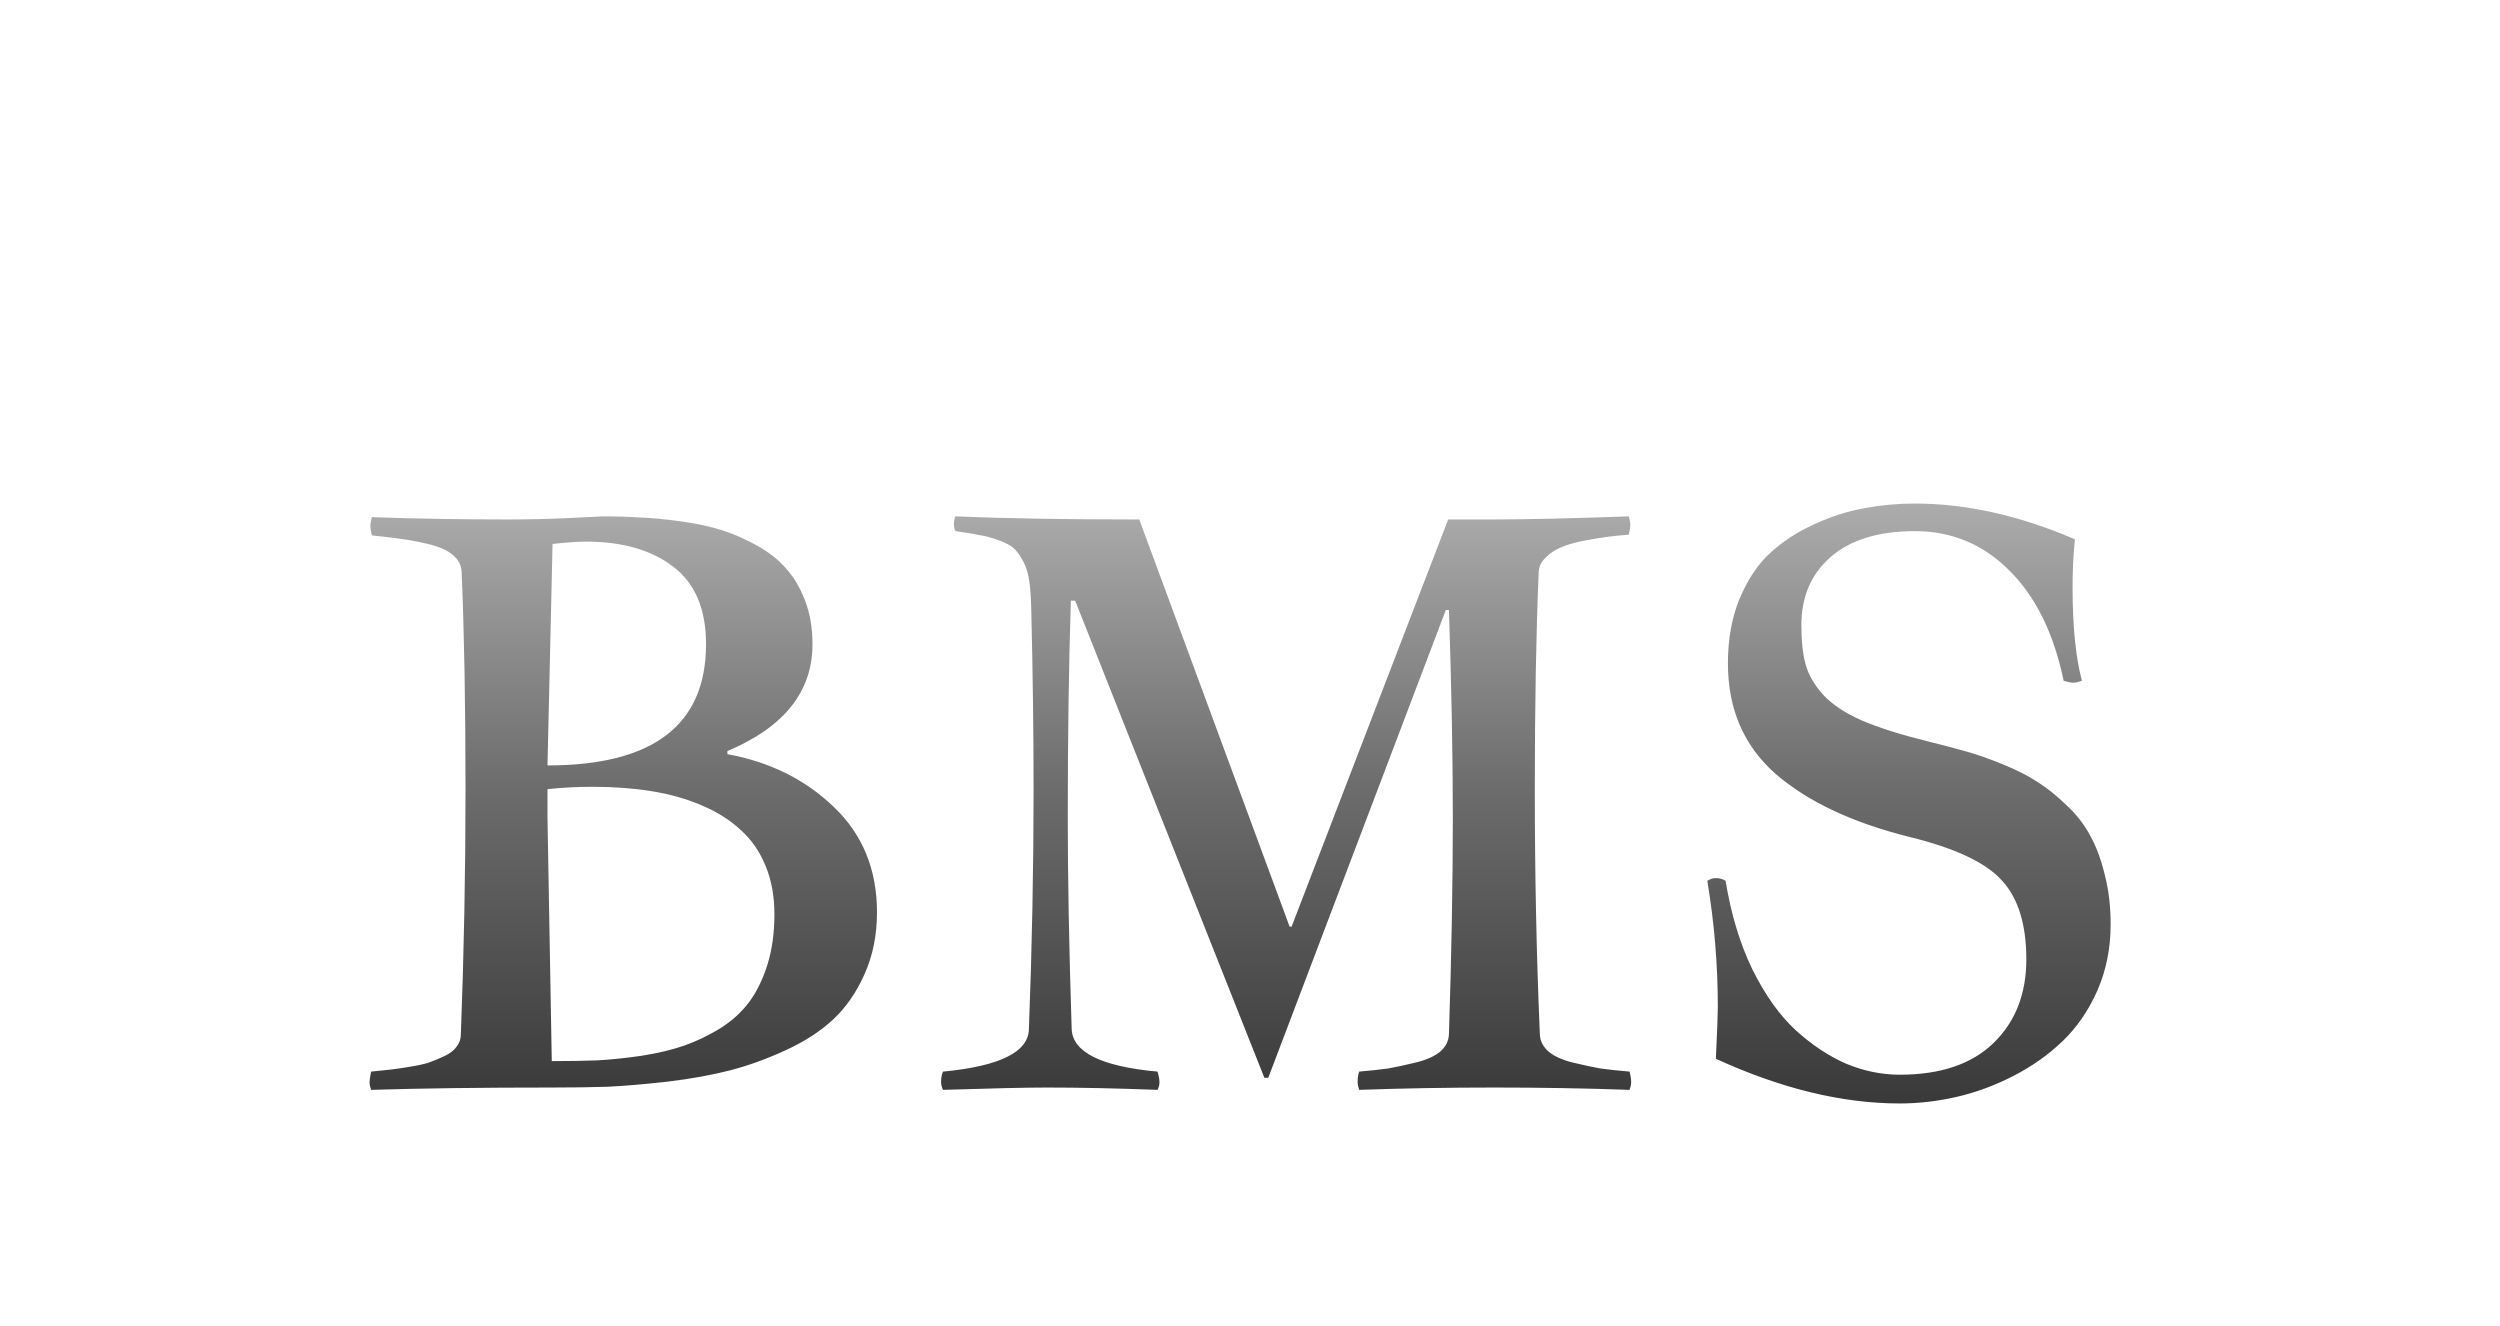 <svg width="377" height="200" viewBox="0 0 377 200" fill="none" xmlns="http://www.w3.org/2000/svg">
<rect width="377" height="200" rx="15" fill="white"/>
<g filter="url(#filter0_ddddd_902_709)">
<path d="M56.078 57.984C62.641 58.219 69.477 58.336 76.586 58.336C79.945 58.336 83.148 58.258 86.195 58.102C89.242 57.945 90.805 57.867 90.883 57.867C92.992 57.867 94.926 57.926 96.684 58.043C98.481 58.121 100.492 58.316 102.719 58.629C104.984 58.941 106.996 59.371 108.754 59.918C110.512 60.465 112.27 61.227 114.027 62.203C115.824 63.18 117.309 64.332 118.48 65.66C119.691 66.988 120.668 68.629 121.41 70.582C122.152 72.535 122.523 74.723 122.523 77.144C122.523 84.293 118.246 89.664 109.691 93.258V93.727C116.098 94.898 121.449 97.555 125.746 101.695C130.082 105.836 132.25 111.129 132.25 117.574C132.25 121.012 131.625 124.117 130.375 126.891C129.164 129.625 127.602 131.891 125.688 133.688C123.773 135.484 121.371 137.047 118.48 138.375C115.59 139.703 112.777 140.719 110.043 141.422C107.309 142.125 104.164 142.691 100.609 143.121C97.094 143.512 94.086 143.766 91.586 143.883C89.086 143.961 86.293 144 83.207 144C72.621 144 63.539 144.117 55.961 144.352C55.805 143.883 55.727 143.492 55.727 143.18C55.727 142.906 55.805 142.379 55.961 141.598C57.133 141.48 58.07 141.383 58.773 141.305C59.477 141.227 60.434 141.09 61.645 140.895C62.895 140.699 63.891 140.484 64.633 140.25C65.414 139.977 66.215 139.645 67.035 139.254C67.856 138.863 68.461 138.395 68.852 137.848C69.281 137.301 69.496 136.676 69.496 135.973C69.965 123.746 70.199 111.422 70.199 99C70.199 86.344 70.004 75.426 69.613 66.246C69.574 65.231 69.125 64.371 68.266 63.668C67.445 62.965 66.195 62.418 64.516 62.027C62.836 61.637 61.488 61.383 60.473 61.266C59.457 61.109 57.992 60.934 56.078 60.738C55.922 60.035 55.844 59.547 55.844 59.273C55.844 59.039 55.922 58.609 56.078 57.984ZM82.562 99V103.336L83.207 140.016C85.824 140.016 88.148 139.977 90.18 139.898C92.211 139.781 94.438 139.547 96.859 139.195C99.281 138.805 101.391 138.297 103.188 137.672C104.984 137.047 106.781 136.188 108.578 135.094C110.375 133.961 111.84 132.633 112.973 131.109C114.105 129.586 115.023 127.711 115.727 125.484C116.43 123.219 116.781 120.68 116.781 117.867C116.781 115.133 116.332 112.691 115.434 110.543C114.535 108.355 113.266 106.539 111.625 105.094C110.023 103.609 108.051 102.379 105.707 101.402C103.402 100.426 100.883 99.723 98.148 99.293C95.453 98.863 92.504 98.648 89.301 98.648C87.074 98.648 84.828 98.766 82.562 99ZM83.324 62.027L82.562 95.426C98.5 95.426 106.469 89.332 106.469 77.144C106.469 71.832 104.809 67.926 101.488 65.426C98.207 62.926 93.832 61.676 88.363 61.676C87.152 61.676 85.473 61.793 83.324 62.027ZM144.086 57.867C151.43 58.18 160.668 58.336 171.801 58.336L194.477 119.742H194.77L218.383 58.336H225.121C229.965 58.336 236.801 58.18 245.629 57.867C245.785 58.492 245.863 58.922 245.863 59.156C245.863 59.43 245.785 59.918 245.629 60.621C244.223 60.738 243.09 60.855 242.23 60.973C241.371 61.09 240.219 61.285 238.773 61.559C237.367 61.832 236.234 62.164 235.375 62.555C234.516 62.906 233.754 63.414 233.09 64.078C232.426 64.703 232.074 65.426 232.035 66.246C231.645 75.426 231.449 86.344 231.449 99C231.449 111.852 231.703 124.176 232.211 135.973C232.25 136.988 232.699 137.867 233.559 138.609C234.418 139.312 235.648 139.859 237.25 140.25C238.891 140.641 240.258 140.934 241.352 141.129C242.484 141.285 243.949 141.441 245.746 141.598C245.902 142.223 245.98 142.75 245.98 143.18C245.98 143.492 245.902 143.883 245.746 144.352C239.145 144.117 232.348 144 225.355 144C218.324 144 211.527 144.117 204.965 144.352C204.809 143.883 204.73 143.492 204.73 143.18C204.73 142.516 204.809 141.988 204.965 141.598C206.762 141.441 208.207 141.285 209.301 141.129C210.434 140.934 211.801 140.641 213.402 140.25C215.043 139.859 216.293 139.312 217.152 138.609C218.012 137.867 218.461 136.988 218.5 135.973C218.891 123.785 219.086 112.906 219.086 103.336C219.086 94.156 218.891 83.707 218.5 71.988H218.031L191.254 142.535H190.668L162.133 70.582H161.488C161.176 80.074 161.02 90.992 161.02 103.336C161.02 112.398 161.215 122.984 161.605 135.094C161.684 138.648 166 140.816 174.555 141.598C174.75 142.262 174.848 142.789 174.848 143.18C174.848 143.57 174.75 143.961 174.555 144.352C168.344 144.117 162.797 144 157.914 144C154.789 144 149.555 144.117 142.211 144.352C142.016 143.961 141.918 143.57 141.918 143.18C141.918 142.516 142.016 141.988 142.211 141.598C150.844 140.777 155.16 138.609 155.16 135.094C155.629 122.906 155.863 110.875 155.863 99C155.863 90.445 155.746 81.363 155.512 71.754C155.473 70.113 155.375 68.746 155.219 67.652C155.062 66.519 154.77 65.543 154.34 64.723C153.91 63.902 153.461 63.258 152.992 62.789C152.523 62.32 151.801 61.91 150.824 61.559C149.848 61.168 148.891 60.895 147.953 60.738C147.055 60.543 145.766 60.328 144.086 60.094C143.93 59.781 143.852 59.43 143.852 59.039C143.852 58.57 143.93 58.18 144.086 57.867ZM311.195 82.652C309.711 75.504 306.977 69.957 302.992 66.012C299.047 62.066 294.301 60.094 288.754 60.094C283.324 60.094 279.105 61.383 276.098 63.961C273.129 66.539 271.645 69.977 271.645 74.273C271.645 76.656 271.859 78.629 272.289 80.191C272.719 81.754 273.598 83.277 274.926 84.762C276.254 86.207 278.188 87.496 280.727 88.629C283.266 89.723 286.586 90.777 290.688 91.793C292.914 92.34 294.848 92.848 296.488 93.316C298.168 93.785 300.004 94.43 301.996 95.25C304.027 96.07 305.766 96.949 307.211 97.887C308.695 98.824 310.16 99.996 311.605 101.402C313.09 102.77 314.281 104.293 315.18 105.973C316.117 107.652 316.859 109.645 317.406 111.949C317.992 114.215 318.285 116.695 318.285 119.391C318.285 122.984 317.621 126.305 316.293 129.352C314.965 132.359 313.227 134.898 311.078 136.969C308.93 139.039 306.449 140.797 303.637 142.242C300.824 143.688 297.973 144.742 295.082 145.406C292.191 146.07 289.32 146.402 286.469 146.402C277.797 146.402 268.559 144.156 258.754 139.664C258.949 135.445 259.047 132.848 259.047 131.871C259.047 125.504 258.52 119.156 257.465 112.828C257.895 112.555 258.324 112.418 258.754 112.418C259.301 112.418 259.789 112.555 260.219 112.828C261.039 117.867 262.387 122.32 264.262 126.188C266.176 130.055 268.363 133.121 270.824 135.387C273.285 137.613 275.824 139.293 278.441 140.426C281.098 141.52 283.773 142.066 286.469 142.066C292.602 142.066 297.309 140.484 300.59 137.32C303.91 134.117 305.57 129.898 305.57 124.664C305.57 119.391 304.34 115.426 301.879 112.77C299.457 110.074 294.809 107.887 287.934 106.207C279.34 104.059 272.621 100.895 267.777 96.715C262.973 92.496 260.57 86.93 260.57 80.016C260.57 76.383 261.156 73.141 262.328 70.289C263.539 67.398 265.082 65.094 266.957 63.375C268.871 61.617 271.098 60.172 273.637 59.039C276.176 57.867 278.676 57.066 281.137 56.637C283.637 56.168 286.176 55.934 288.754 55.934C296.488 55.934 304.535 57.73 312.895 61.324C312.66 63.629 312.543 66.031 312.543 68.531C312.543 74.391 313.012 79.098 313.949 82.652C313.441 82.848 313.012 82.945 312.66 82.945C312.27 82.945 311.781 82.848 311.195 82.652Z" fill="url(#paint0_linear_902_709)"/>
</g>
<defs>
<filter id="filter0_ddddd_902_709" x="51.727" y="55.934" width="270.559" height="98.469" filterUnits="userSpaceOnUse" color-interpolation-filters="sRGB">
<feFlood flood-opacity="0" result="BackgroundImageFix"/>
<feColorMatrix in="SourceAlpha" type="matrix" values="0 0 0 0 0 0 0 0 0 0 0 0 0 0 0 0 0 0 127 0" result="hardAlpha"/>
<feOffset dy="4"/>
<feGaussianBlur stdDeviation="2"/>
<feComposite in2="hardAlpha" operator="out"/>
<feColorMatrix type="matrix" values="0 0 0 0 0 0 0 0 0 0 0 0 0 0 0 0 0 0 1 0"/>
<feBlend mode="normal" in2="BackgroundImageFix" result="effect1_dropShadow_902_709"/>
<feColorMatrix in="SourceAlpha" type="matrix" values="0 0 0 0 0 0 0 0 0 0 0 0 0 0 0 0 0 0 127 0" result="hardAlpha"/>
<feOffset dy="4"/>
<feGaussianBlur stdDeviation="2"/>
<feComposite in2="hardAlpha" operator="out"/>
<feColorMatrix type="matrix" values="0 0 0 0 0 0 0 0 0 0 0 0 0 0 0 0 0 0 0.25 0"/>
<feBlend mode="normal" in2="effect1_dropShadow_902_709" result="effect2_dropShadow_902_709"/>
<feColorMatrix in="SourceAlpha" type="matrix" values="0 0 0 0 0 0 0 0 0 0 0 0 0 0 0 0 0 0 127 0" result="hardAlpha"/>
<feOffset dy="4"/>
<feGaussianBlur stdDeviation="2"/>
<feComposite in2="hardAlpha" operator="out"/>
<feColorMatrix type="matrix" values="0 0 0 0 0 0 0 0 0 0 0 0 0 0 0 0 0 0 0.25 0"/>
<feBlend mode="normal" in2="effect2_dropShadow_902_709" result="effect3_dropShadow_902_709"/>
<feColorMatrix in="SourceAlpha" type="matrix" values="0 0 0 0 0 0 0 0 0 0 0 0 0 0 0 0 0 0 127 0" result="hardAlpha"/>
<feOffset dy="4"/>
<feGaussianBlur stdDeviation="2"/>
<feComposite in2="hardAlpha" operator="out"/>
<feColorMatrix type="matrix" values="0 0 0 0 0 0 0 0 0 0 0 0 0 0 0 0 0 0 0.25 0"/>
<feBlend mode="normal" in2="effect3_dropShadow_902_709" result="effect4_dropShadow_902_709"/>
<feColorMatrix in="SourceAlpha" type="matrix" values="0 0 0 0 0 0 0 0 0 0 0 0 0 0 0 0 0 0 127 0" result="hardAlpha"/>
<feOffset dy="4"/>
<feGaussianBlur stdDeviation="2"/>
<feComposite in2="hardAlpha" operator="out"/>
<feColorMatrix type="matrix" values="0 0 0 0 0 0 0 0 0 0 0 0 0 0 0 0 0 0 0.25 0"/>
<feBlend mode="normal" in2="effect4_dropShadow_902_709" result="effect5_dropShadow_902_709"/>
<feBlend mode="normal" in="SourceGraphic" in2="effect5_dropShadow_902_709" result="shape"/>
</filter>
<linearGradient id="paint0_linear_902_709" x1="188.5" y1="0" x2="188.5" y2="200" gradientUnits="userSpaceOnUse">
<stop stop-color="white"/>
<stop offset="0.495" stop-color="#6C6C6C"/>
<stop offset="1"/>
</linearGradient>
</defs>
</svg>
